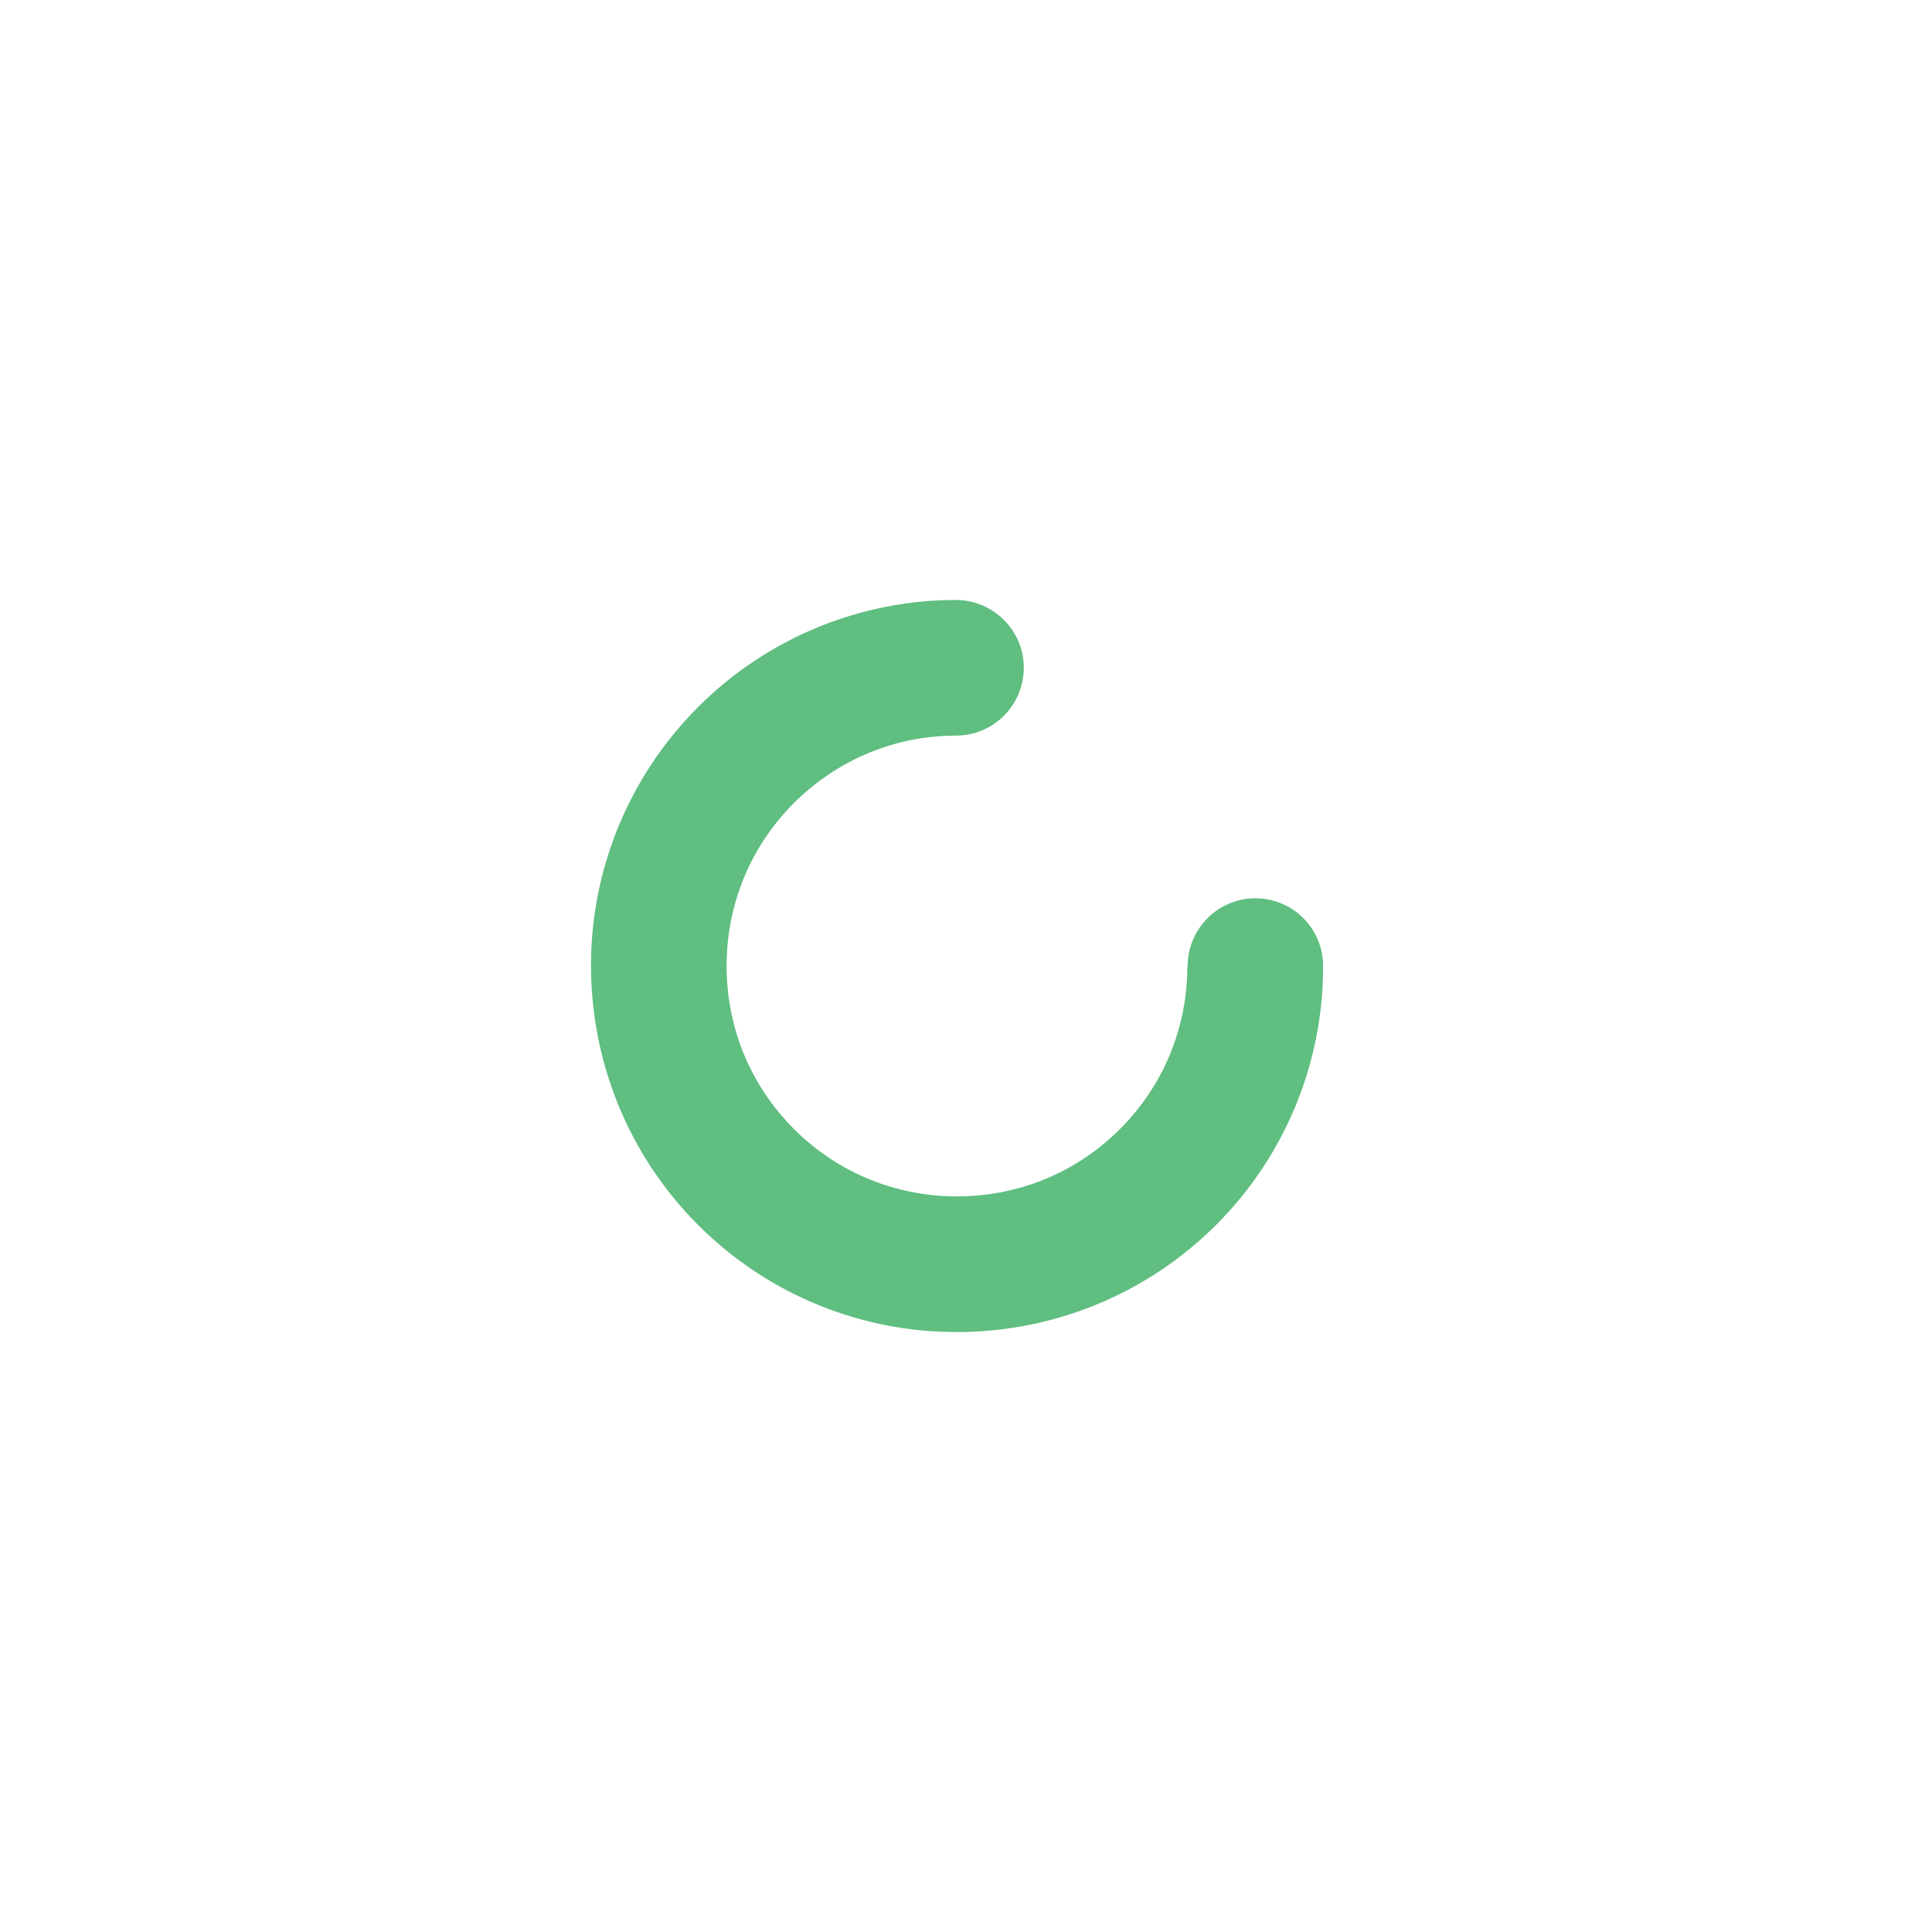<?xml version="1.0" encoding="UTF-8"?>
<svg id="Layer_1" data-name="Layer 1" xmlns="http://www.w3.org/2000/svg" version="1.1" xmlns:xlink="http://www.w3.org/1999/xlink" viewBox="0 0 240 240">
  <defs>
    <style>
      .cls-1 {
        fill: #5fbe80;
        filter: url(#outer-glow-1);
        stroke-width: 0px;
      }
    </style>
    <filter id="outer-glow-1">
      <feOffset dx="0" dy="0"/>
      <feGaussianBlur result="blur" stdDeviation="5"/>
      <feFlood flood-color="#00dbff" flood-opacity="1"/>
      <feComposite in2="blur" operator="in"/>
      <feComposite in="SourceGraphic"/>
    </filter>
  </defs>
  <path class="cls-1" d="M147.5,120c0,7.36-2.76,14.64-8.37,20.25s-12.89,8.37-20.25,8.37-14.64-2.76-20.25-8.37-8.37-12.89-8.37-20.25,2.76-14.64,8.37-20.25c5.6-5.57,12.81-8.37,20.14-8.37,4.67,0,8.41-3.81,8.41-8.44s-3.81-8.41-8.44-8.41c-11.54,0-23.2,4.48-32.02,13.3-8.82,8.82-13.34,20.55-13.3,32.17,0,11.62,4.45,23.31,13.3,32.17,8.85,8.85,20.55,13.34,32.17,13.3,11.62,0,23.31-4.45,32.17-13.3,8.85-8.85,13.34-20.55,13.3-32.17,0-4.67-3.77-8.41-8.41-8.41s-8.41,3.77-8.41,8.41h-.04Z"/>
</svg>